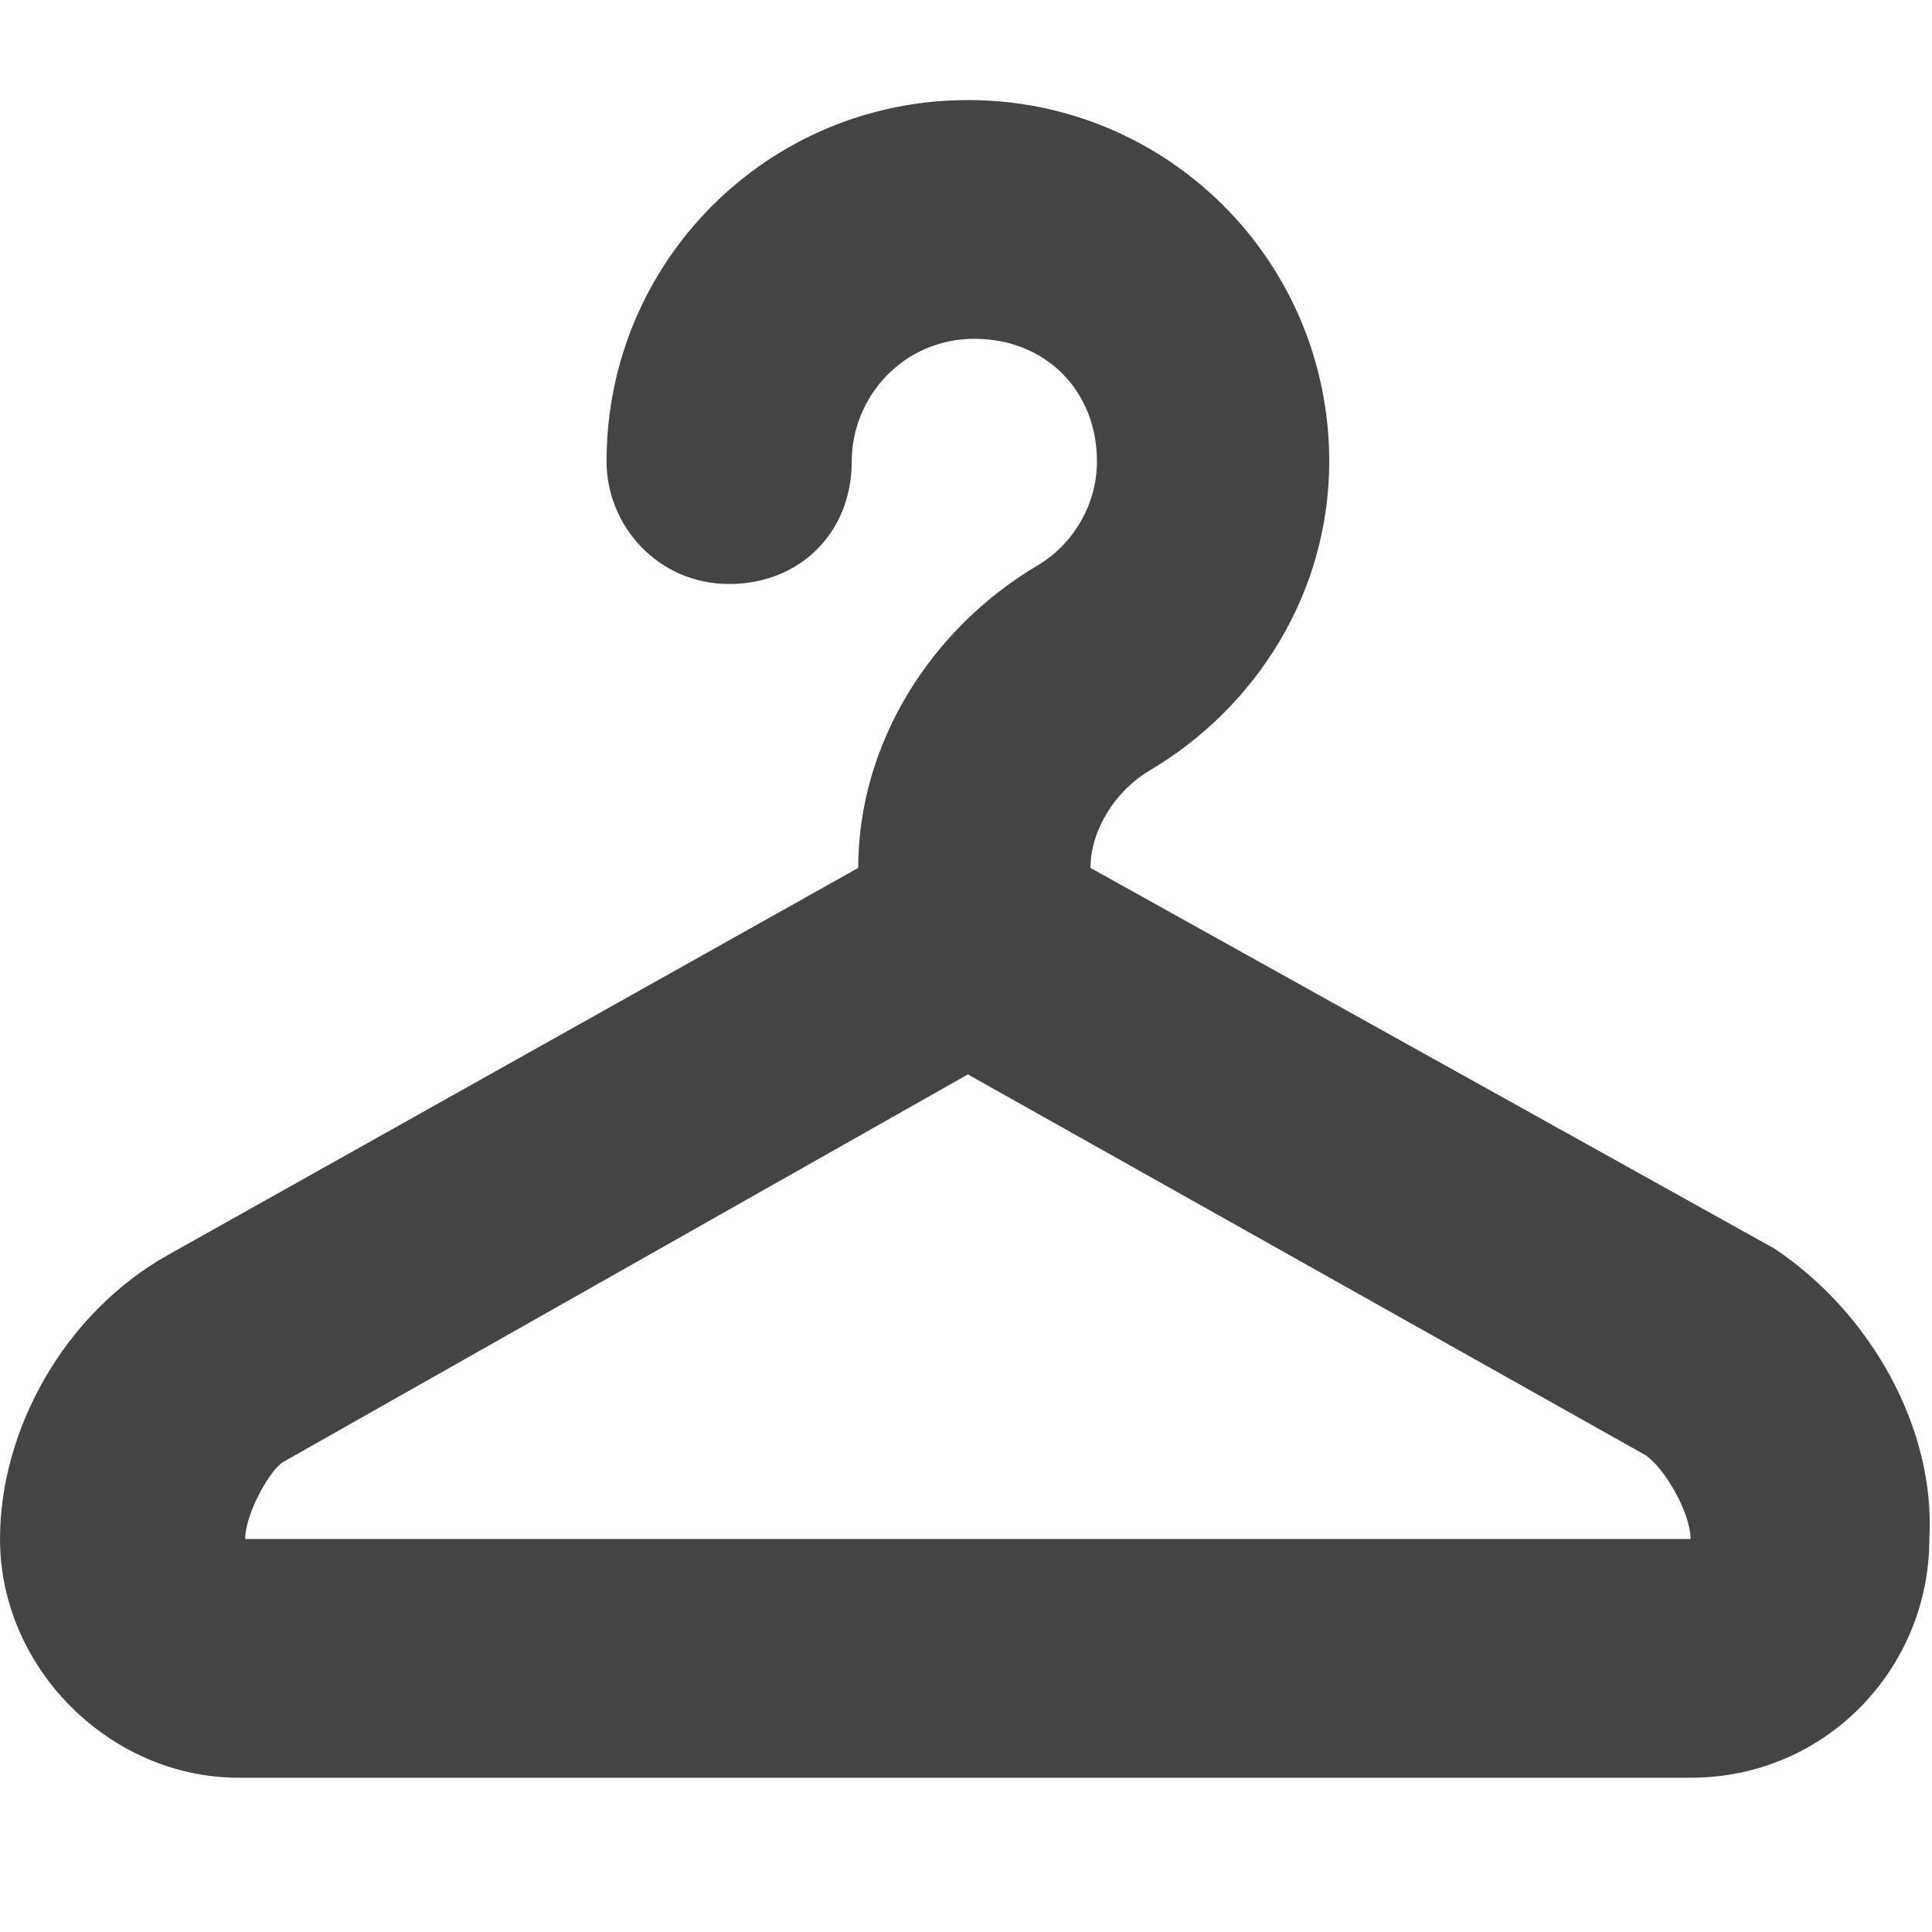 <?xml version="1.0" encoding="utf-8"?>
<!-- Generated by IcoMoon.io -->
<!DOCTYPE svg PUBLIC "-//W3C//DTD SVG 1.1//EN" "http://www.w3.org/Graphics/SVG/1.1/DTD/svg11.dtd">
<svg version="1.1" xmlns="http://www.w3.org/2000/svg" xmlns:xlink="http://www.w3.org/1999/xlink" width="1024" height="1024" viewBox="0 0 1024 1024"><g id="icomoon-ignore">
</g>
<path d="M940.505 661.799l-362.52-201.782c0-20.52 13.681-41.040 30.78-51.3 58.142-34.201 95.759-95.759 95.759-164.161 0-106.019-85.499-191.522-191.522-191.522s-191.52 85.501-191.52 191.522c0 34.199 27.361 64.979 64.981 64.979s64.981-27.361 64.981-64.979c0-34.201 27.361-64.981 64.981-64.981s64.979 27.361 64.979 64.981c0 23.941-13.681 44.459-30.78 54.719-58.14 34.201-95.759 95.759-95.759 160.742l-365.941 205.201c-54.719 30.78-88.92 92.34-88.92 150.482 0 68.4 58.142 126.541 126.541 126.541h769.503c71.82 0 126.541-58.142 126.541-126.541 3.421-58.142-30.78-119.7-82.080-153.901zM129.96 815.699c0-13.681 13.679-37.621 20.52-41.040l362.52-205.201 359.101 201.78c10.26 6.839 23.941 30.78 23.941 44.461h-766.082z" fill="rgb(68, 68, 68)"></path>
</svg>
